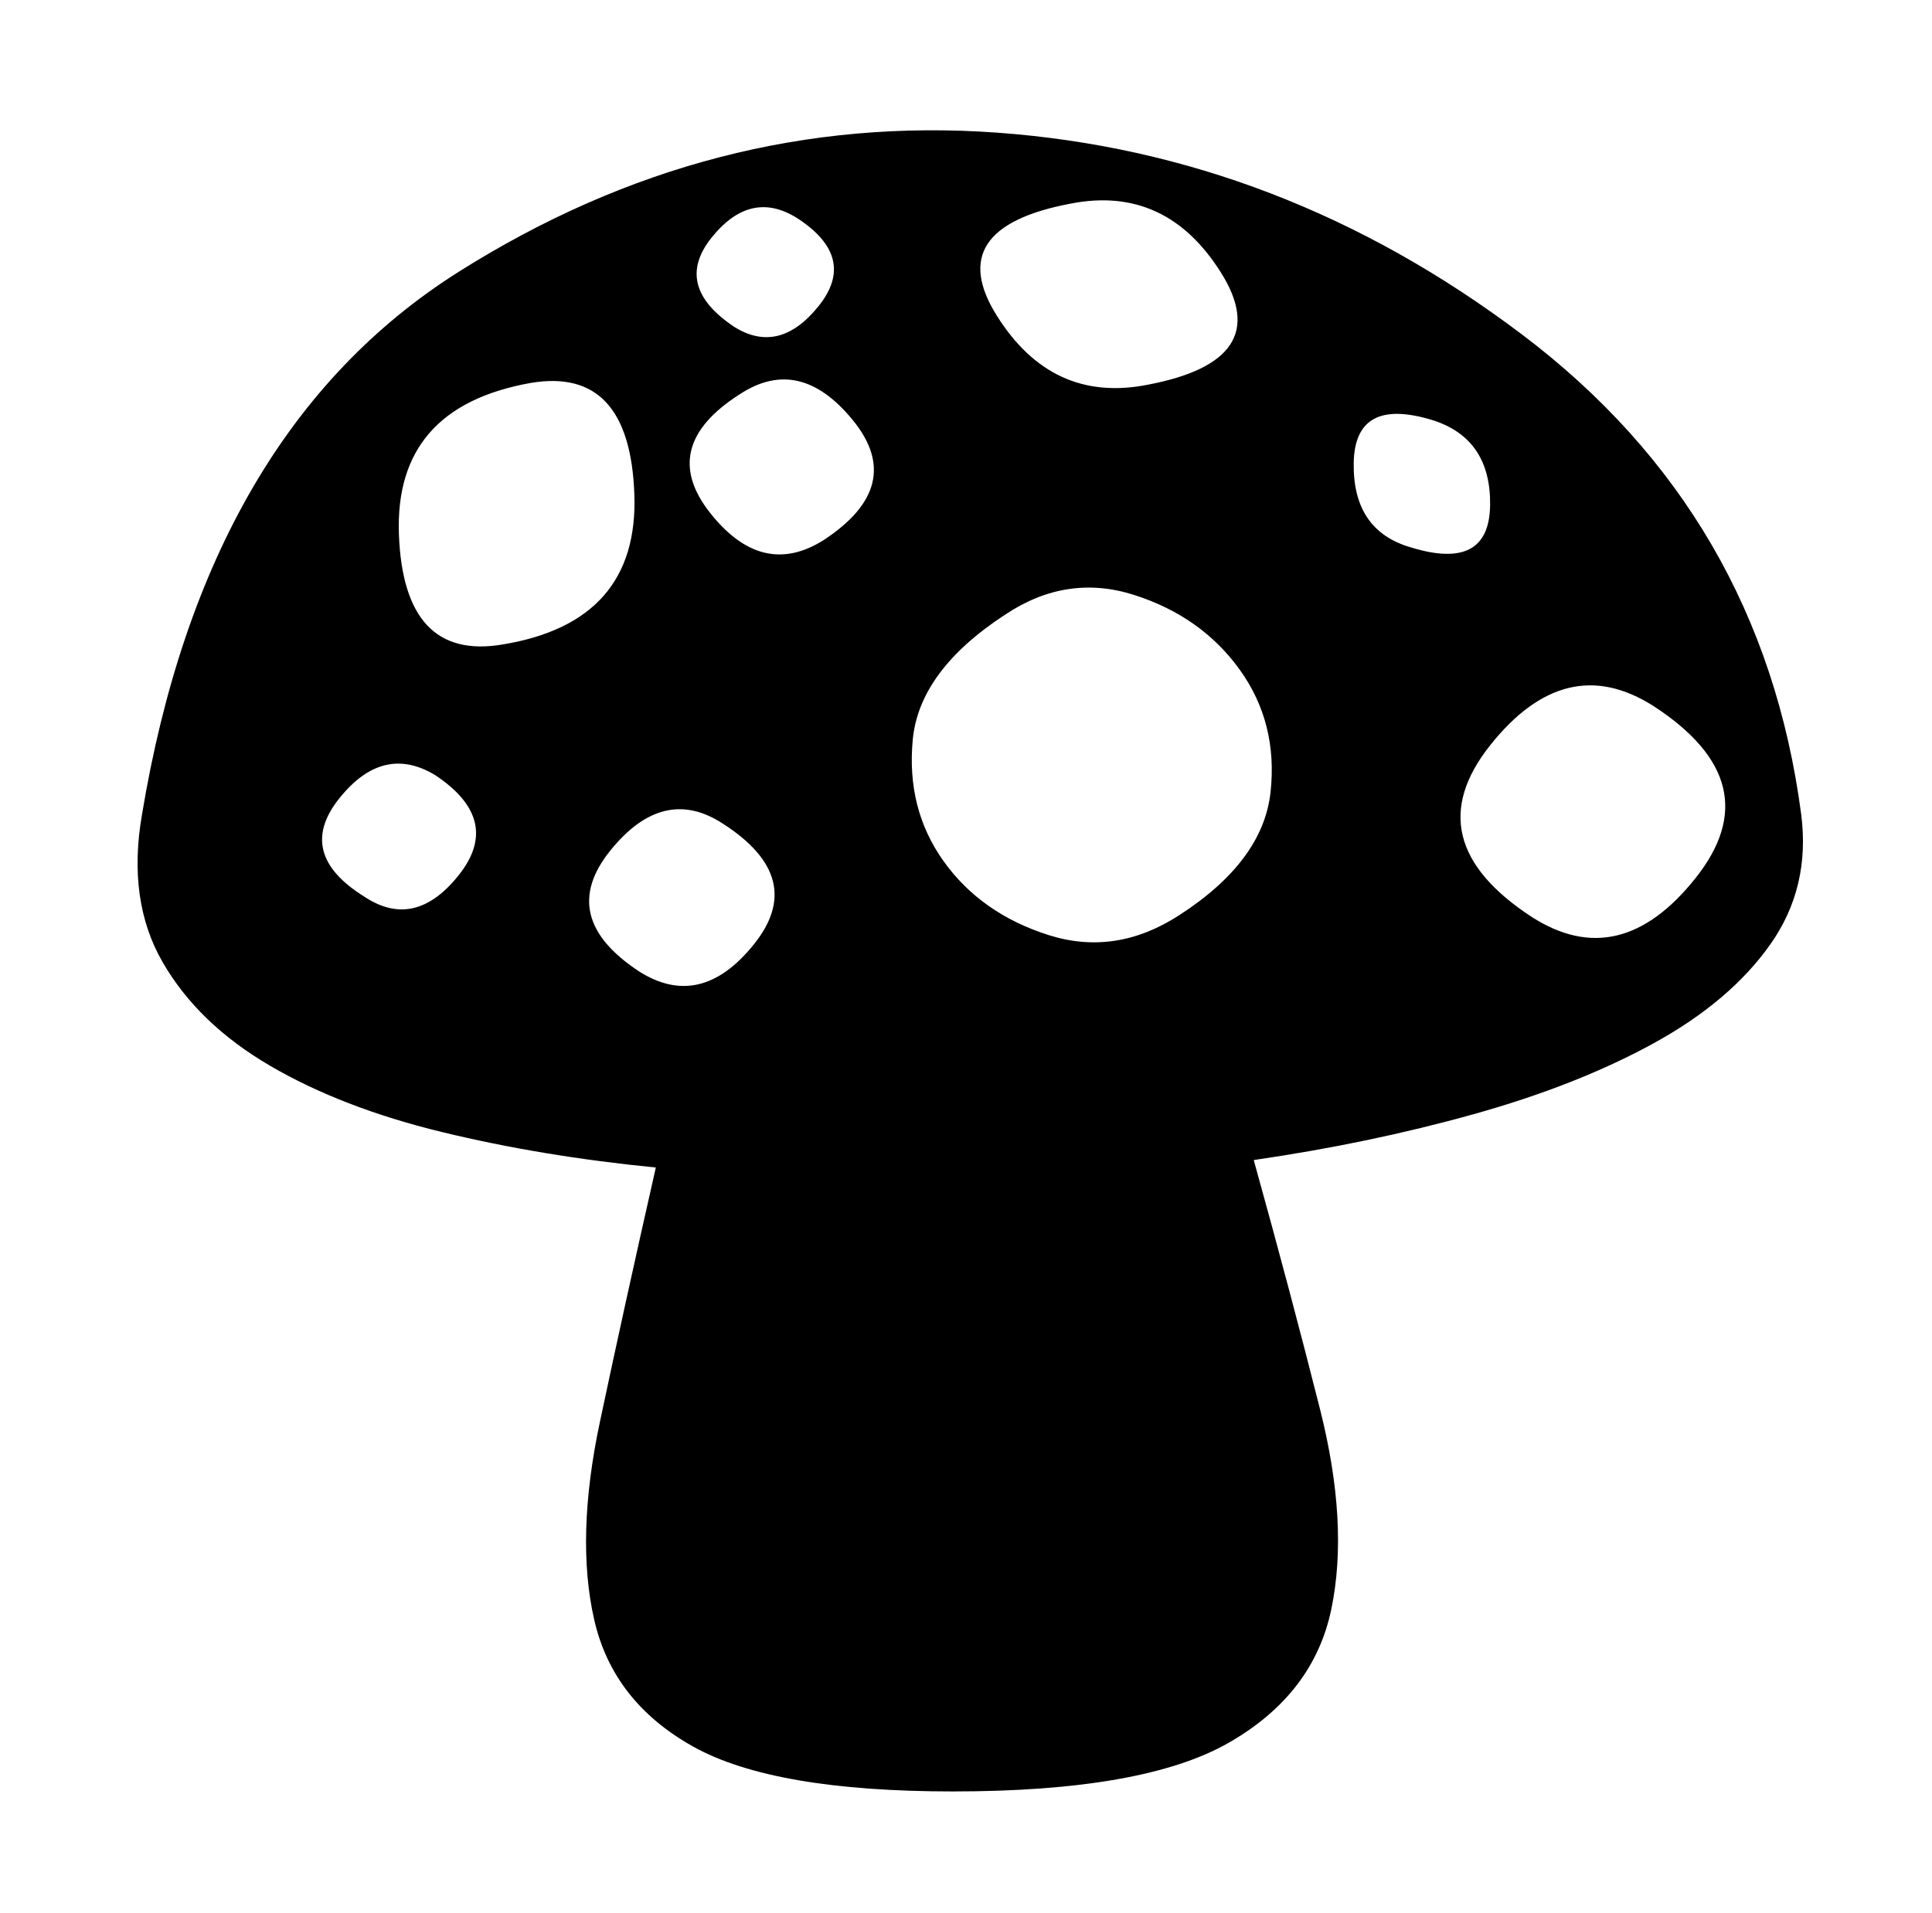 <svg xmlns="http://www.w3.org/2000/svg" viewBox="-10 0 1034 1024"><path d="M954 436zq-21-160-149.5-257t-281-108-288 74.5T66 436q-8 46 11 79t57.5 55.5 92 35.5T341 625q-17 75-30 136.5T308 867t53 68 139 24q102 0 147.5-26t55-71.5-6-107T661 621q62-9 117.5-24.5t96.5-38 62.5-53T954 436zM563 109q51-10 80.5 37T604 206q-51 10-80.5-37t39.5-60zm-146 8q32 21 11 47t-45 11q-33-22-12-48t46-10zm-31 94q32-21 60.5 14T431 289q-33 21-61-14.5t16-63.5zM185 480q-37-23-13.5-52.5T223 415q36 24 12.5 53.5T185 480zm74-135q-53 9-55.5-59t70.5-81q53-9 55.5 59.5T259 345zm118 96q45 29 16.5 64.5T332 520q-44-29-15.5-64.5T377 441zm244 49q-34 22-70 10.5T495 461t-16.5-65 49.5-67q33-22 69-10.5t56.5 40T670 424t-49 66zm124-197q-31-9-30.5-45t42.5-23q31 10 30.5 45.5T745 293zm65 198q-63-41-22.5-92t87.5-21q63 41 22.5 92T810 491z"/></svg>